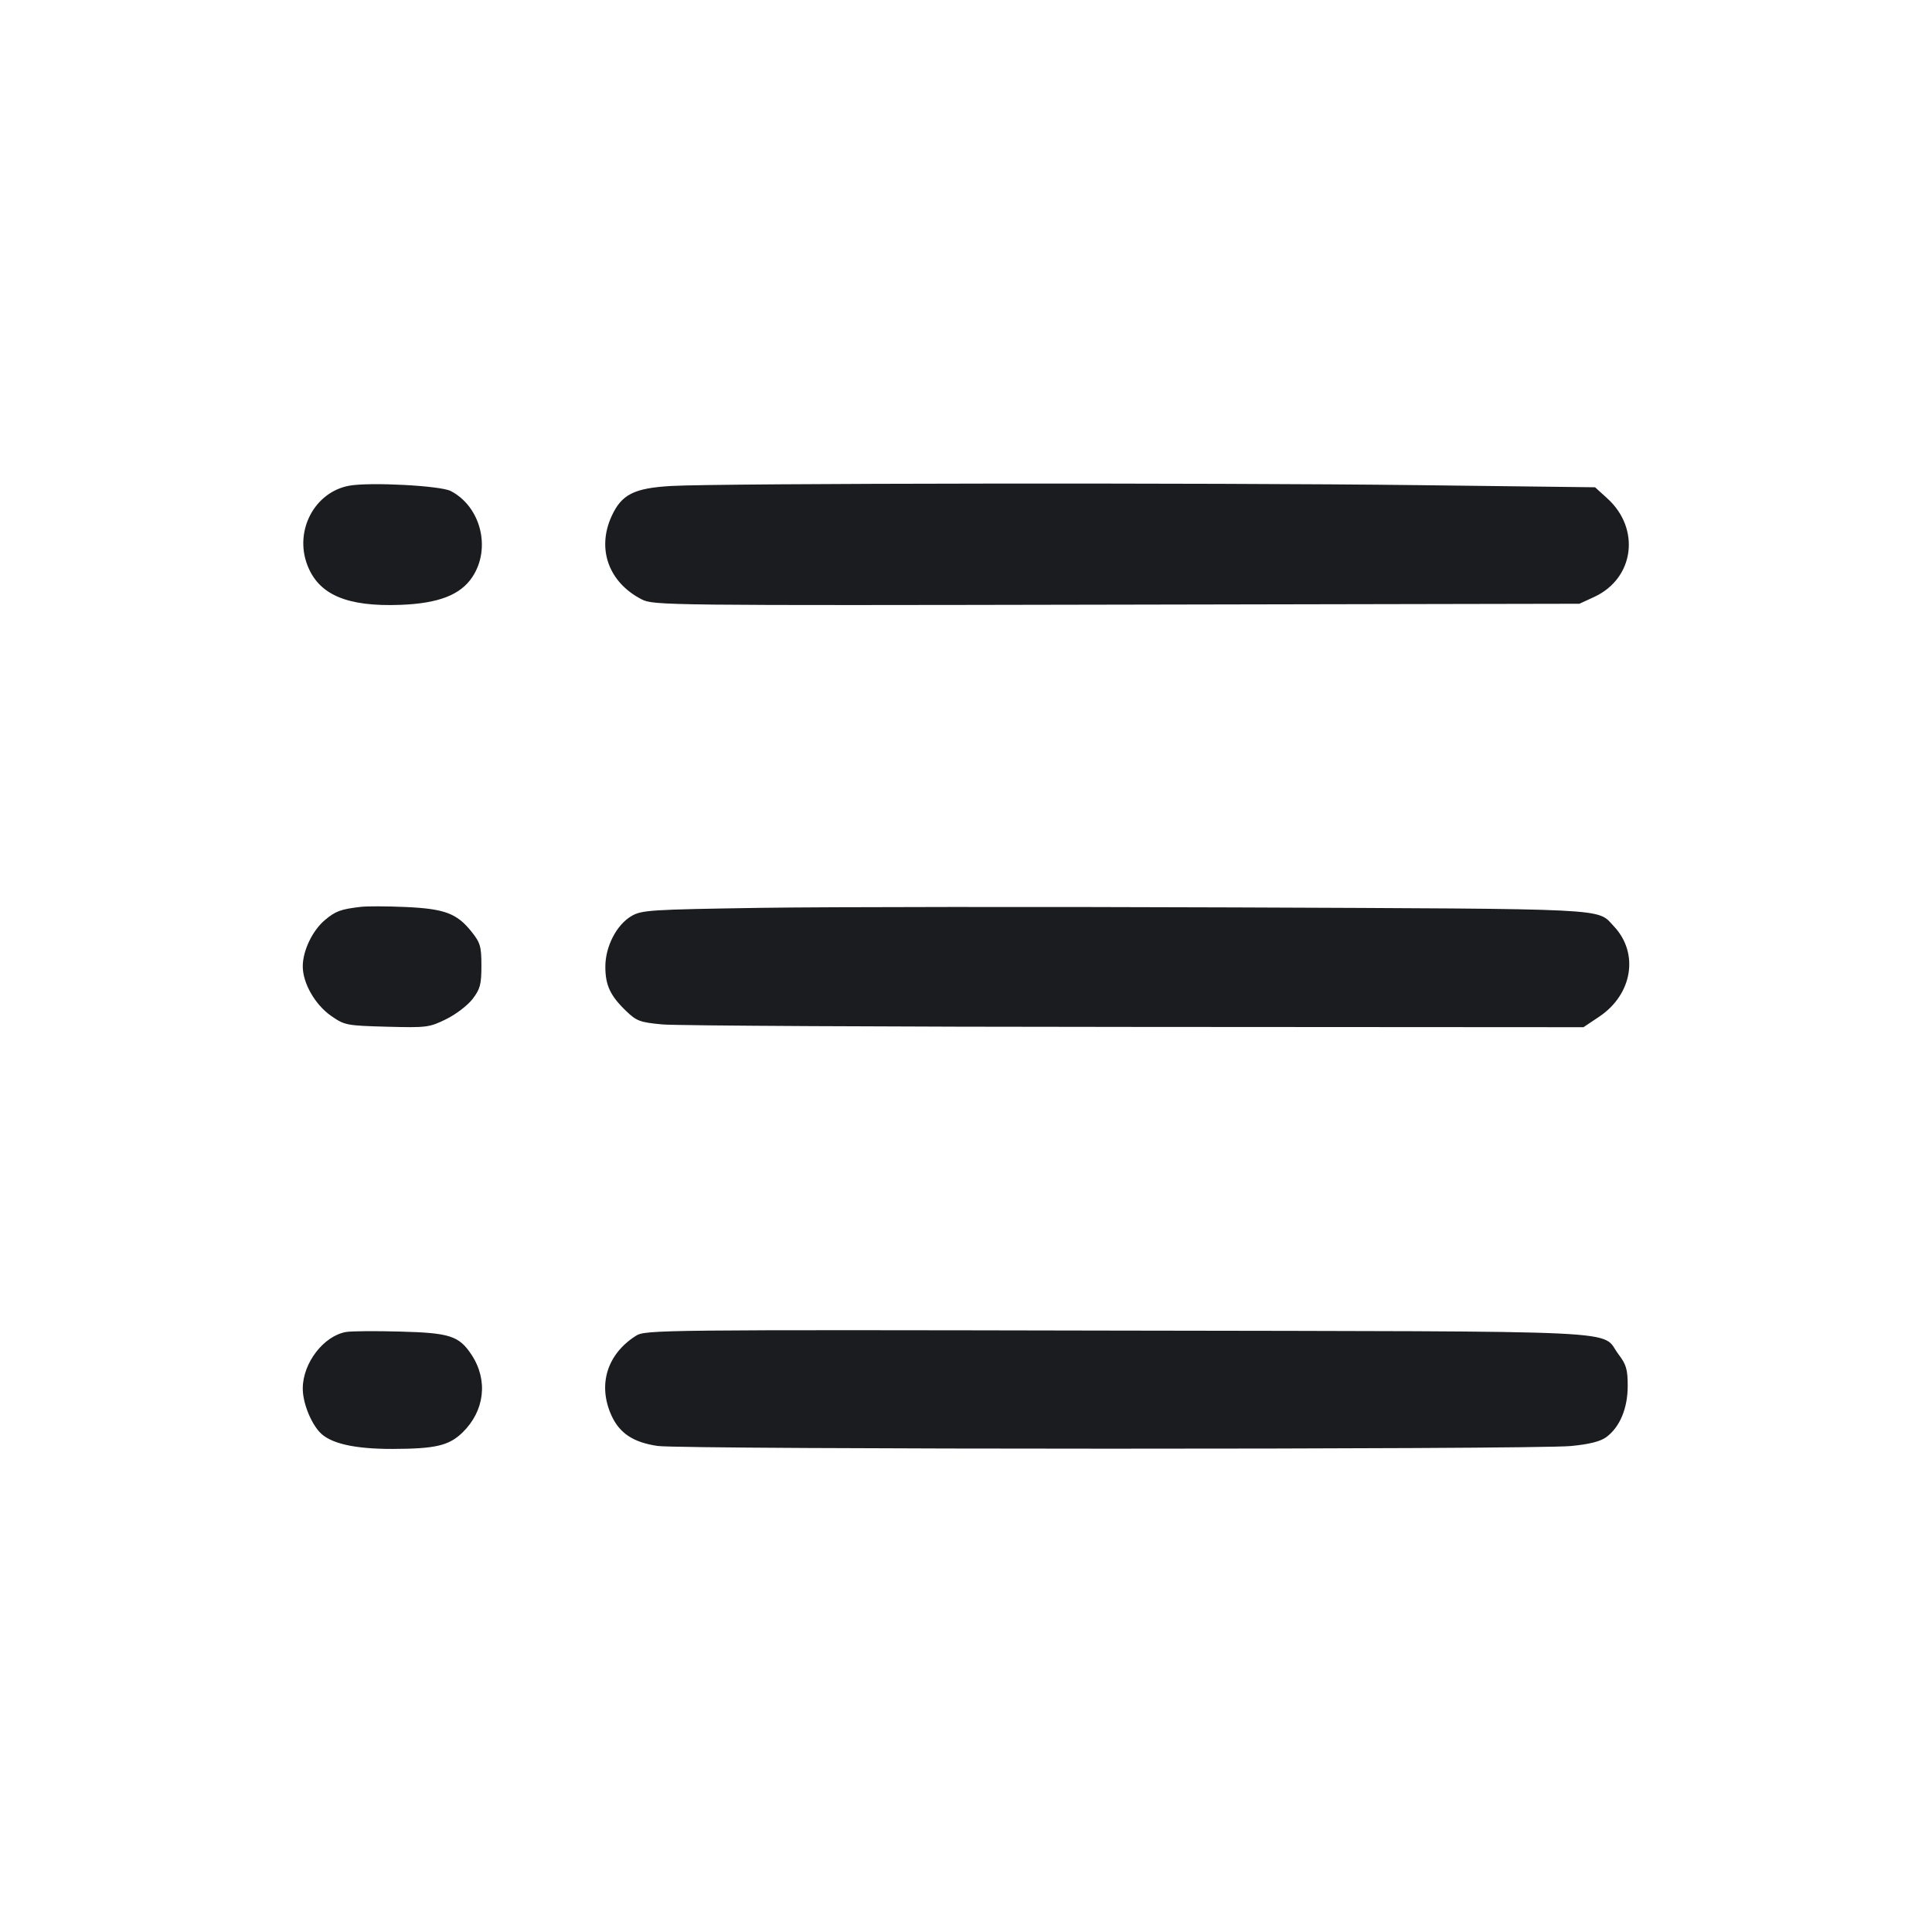 <svg width="28" height="28" viewBox="0 0 28 28" fill="none" xmlns="http://www.w3.org/2000/svg"><path d="M5.062 7.039 C 4.559 7.131,4.263 7.690,4.454 8.189 C 4.619 8.620,5.027 8.795,5.804 8.766 C 6.356 8.745,6.674 8.622,6.846 8.362 C 7.121 7.947,6.968 7.342,6.532 7.116 C 6.382 7.038,5.360 6.985,5.062 7.039 M9.730 7.043 C 9.186 7.074,9.007 7.166,8.862 7.485 C 8.647 7.959,8.823 8.441,9.299 8.686 C 9.472 8.774,9.622 8.776,16.183 8.763 L 22.890 8.750 23.105 8.651 C 23.686 8.382,23.780 7.661,23.292 7.221 L 23.117 7.062 20.553 7.031 C 17.584 6.995,10.415 7.003,9.730 7.043 M5.227 13.143 C 4.938 13.177,4.864 13.204,4.710 13.333 C 4.529 13.485,4.389 13.776,4.388 14.002 C 4.386 14.246,4.566 14.561,4.799 14.723 C 4.994 14.859,5.022 14.864,5.605 14.880 C 6.183 14.895,6.221 14.891,6.465 14.771 C 6.606 14.702,6.778 14.571,6.849 14.478 C 6.959 14.334,6.977 14.267,6.977 13.996 C 6.977 13.716,6.961 13.663,6.834 13.503 C 6.621 13.237,6.446 13.171,5.880 13.145 C 5.611 13.133,5.317 13.132,5.227 13.143 M11.037 13.157 C 9.417 13.182,9.300 13.189,9.150 13.277 C 8.935 13.404,8.773 13.718,8.773 14.010 C 8.773 14.279,8.845 14.432,9.074 14.652 C 9.227 14.799,9.276 14.817,9.603 14.847 C 9.801 14.865,12.885 14.882,16.456 14.883 L 22.949 14.887 23.176 14.735 C 23.660 14.412,23.757 13.813,23.389 13.424 C 23.138 13.159,23.429 13.174,17.897 13.151 C 15.073 13.140,11.986 13.143,11.037 13.157 M5.017 19.304 C 4.693 19.359,4.390 19.751,4.388 20.119 C 4.386 20.321,4.498 20.609,4.633 20.756 C 4.785 20.920,5.135 21.000,5.690 20.999 C 6.312 20.997,6.505 20.952,6.702 20.762 C 7.024 20.449,7.077 20.004,6.835 19.636 C 6.653 19.360,6.521 19.317,5.795 19.298 C 5.444 19.288,5.094 19.291,5.017 19.304 M9.217 19.359 C 8.797 19.625,8.660 20.070,8.862 20.515 C 8.980 20.773,9.180 20.905,9.532 20.956 C 9.891 21.008,22.223 21.009,22.765 20.957 C 23.031 20.932,23.193 20.891,23.278 20.829 C 23.475 20.685,23.590 20.412,23.590 20.086 C 23.590 19.848,23.569 19.776,23.459 19.631 C 23.181 19.267,23.843 19.298,16.193 19.284 C 9.550 19.271,9.353 19.273,9.217 19.359 " fill="#1A1C1F" stroke="none" fill-rule="evenodd"></path></svg>